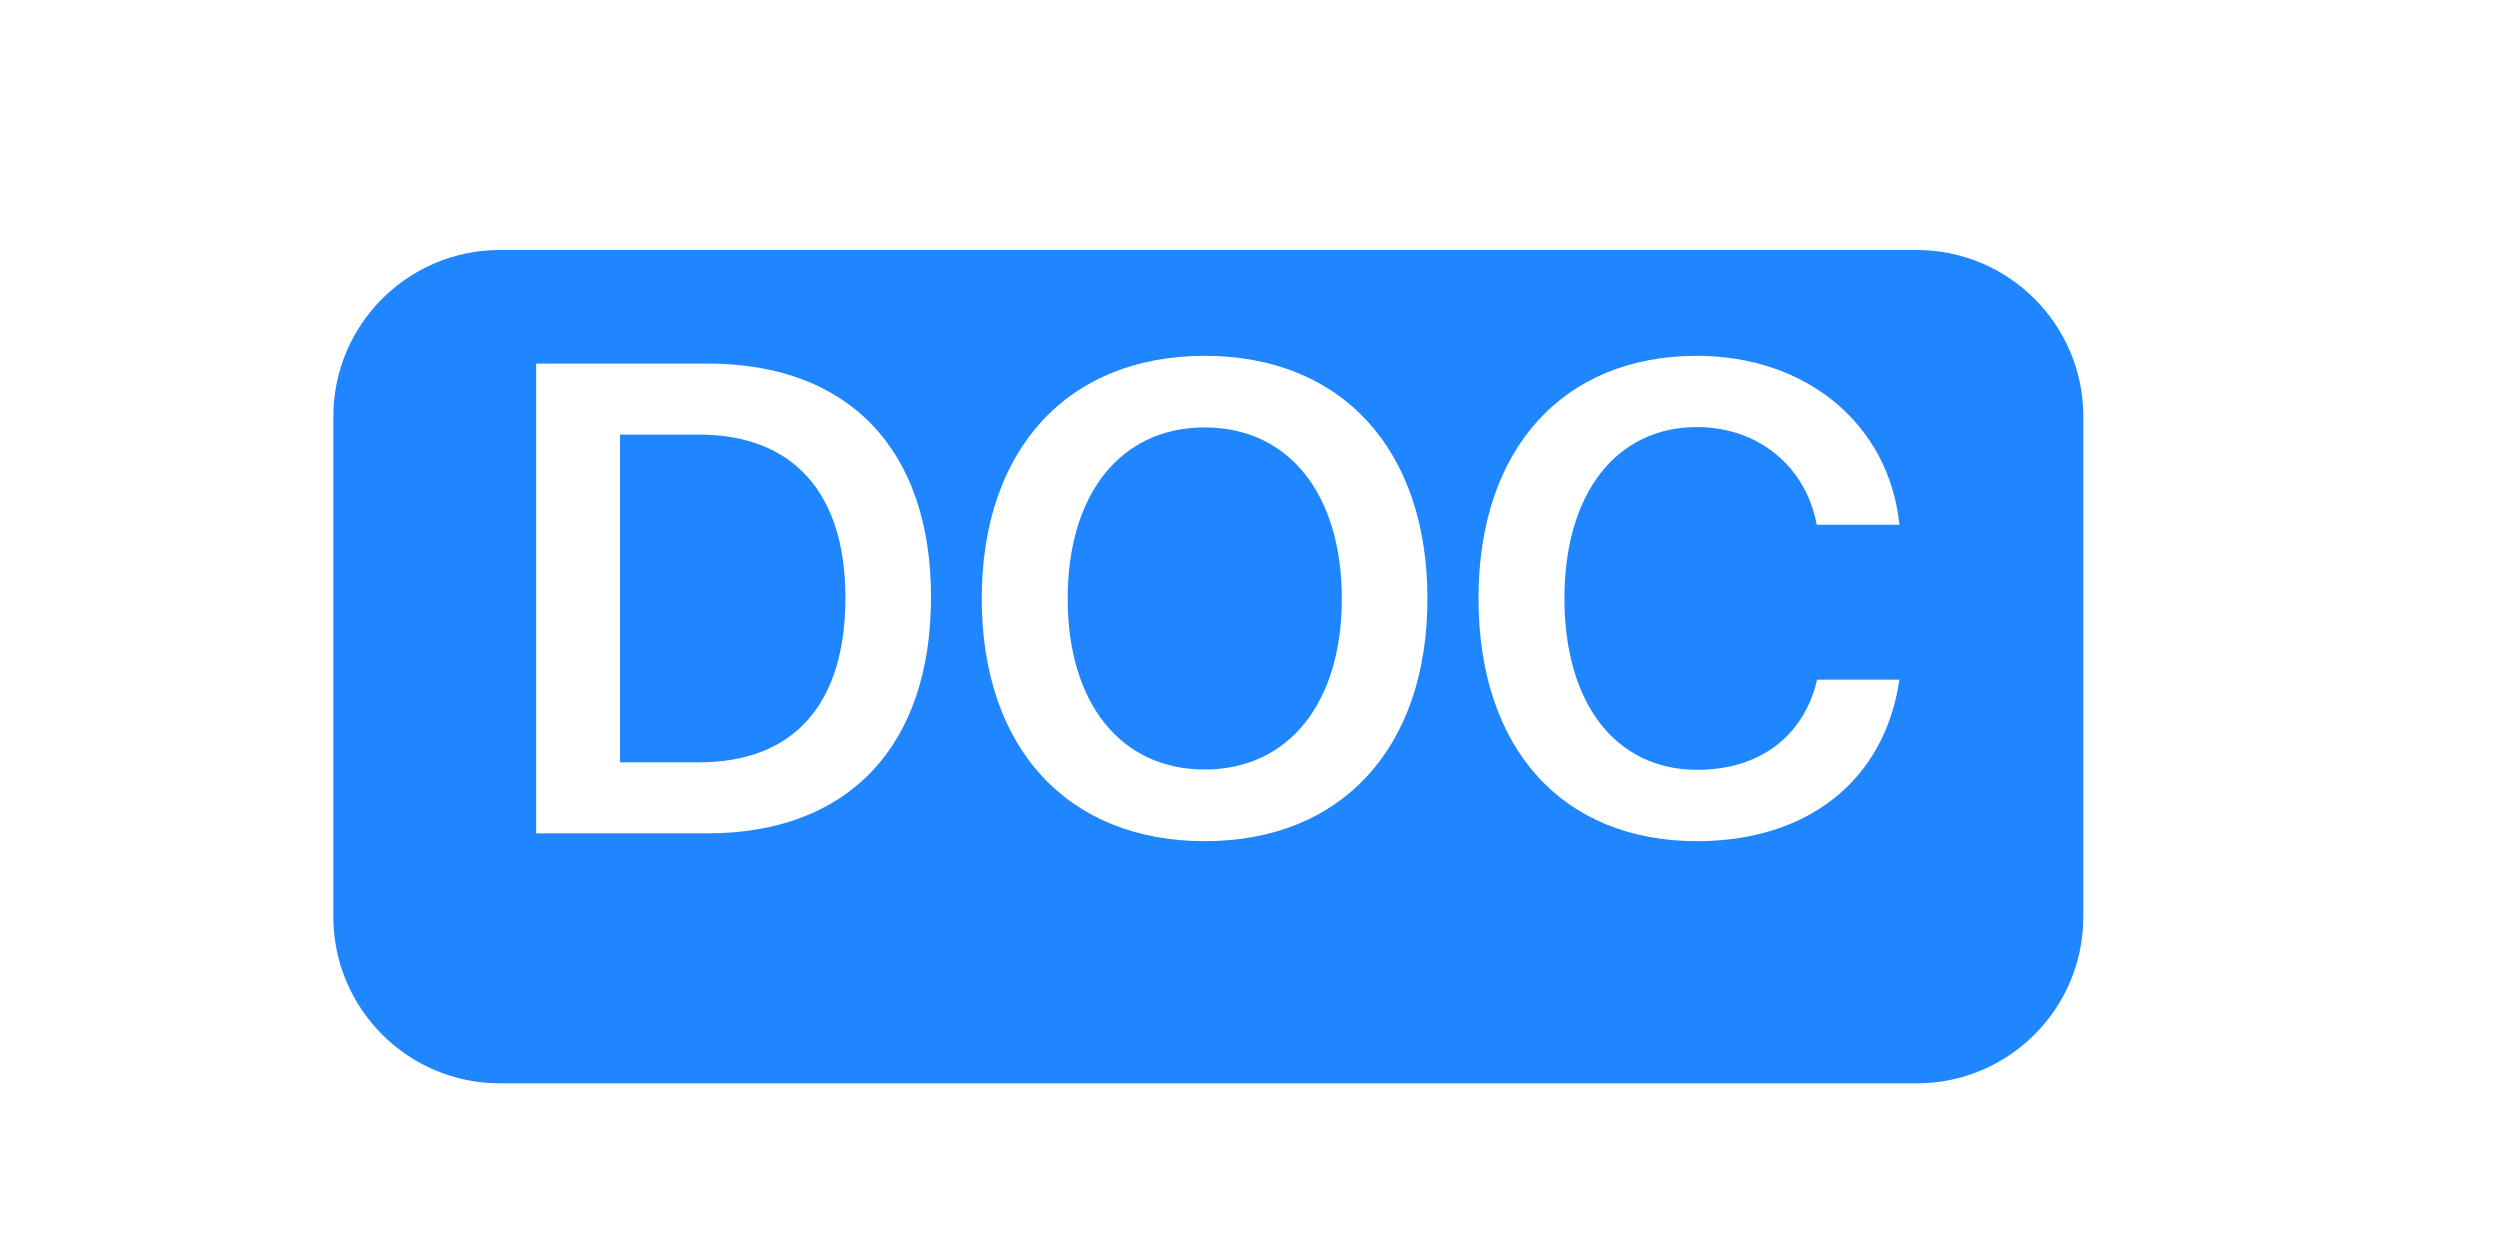 <svg xmlns="http://www.w3.org/2000/svg" width="30" height="15" viewBox="0 0 30 15" fill="none"><g filter="url(#filter0_d_14483_26685)"><path d="M4 4C4 2.895 4.895 2 6 2H23C24.105 2 25 2.895 25 4V10C25 11.105 24.105 12 23 12H6C4.895 12 4 11.105 4 10V4Z" fill="#1F86FF"/></g><path d="M6.434 4.363H8.492C10.176 4.363 11.172 5.383 11.172 7.168C11.172 8.953 10.18 10 8.492 10H6.434V4.363ZM7.441 5.215V9.148H8.387C9.52 9.148 10.145 8.457 10.145 7.172C10.145 5.91 9.512 5.215 8.387 5.215H7.441Z" fill="white"/><path d="M14.457 4.27C16.098 4.27 17.129 5.391 17.129 7.184C17.129 8.977 16.098 10.094 14.457 10.094C12.812 10.094 11.781 8.977 11.781 7.184C11.781 5.391 12.812 4.27 14.457 4.27ZM14.457 5.129C13.449 5.129 12.812 5.926 12.812 7.184C12.812 8.438 13.449 9.234 14.457 9.234C15.461 9.234 16.102 8.438 16.102 7.184C16.102 5.926 15.461 5.129 14.457 5.129Z" fill="white"/><path d="M20.363 10.094C18.754 10.094 17.742 8.988 17.742 7.18C17.742 5.383 18.762 4.27 20.363 4.27C21.672 4.27 22.668 5.086 22.793 6.297H21.801C21.668 5.59 21.094 5.125 20.363 5.125C19.395 5.125 18.773 5.922 18.773 7.18C18.773 8.445 19.391 9.238 20.367 9.238C21.113 9.238 21.648 8.836 21.805 8.156H22.793C22.617 9.363 21.695 10.094 20.363 10.094Z" fill="white"/><defs><filter id="filter0_d_14483_26685" x="2" y="1" width="25" height="14" filterUnits="userSpaceOnUse" color-interpolation-filters="sRGB"><feFlood flood-opacity="0" result="BackgroundImageFix"/><feColorMatrix in="SourceAlpha" type="matrix" values="0 0 0 0 0 0 0 0 0 0 0 0 0 0 0 0 0 0 127 0" result="hardAlpha"/><feOffset dy="1"/><feGaussianBlur stdDeviation="1"/><feComposite in2="hardAlpha" operator="out"/><feColorMatrix type="matrix" values="0 0 0 0 0 0 0 0 0 0 0 0 0 0 0 0 0 0 0.12 0"/><feBlend mode="normal" in2="BackgroundImageFix" result="effect1_dropShadow_14483_26685"/><feBlend mode="normal" in="SourceGraphic" in2="effect1_dropShadow_14483_26685" result="shape"/></filter></defs></svg>